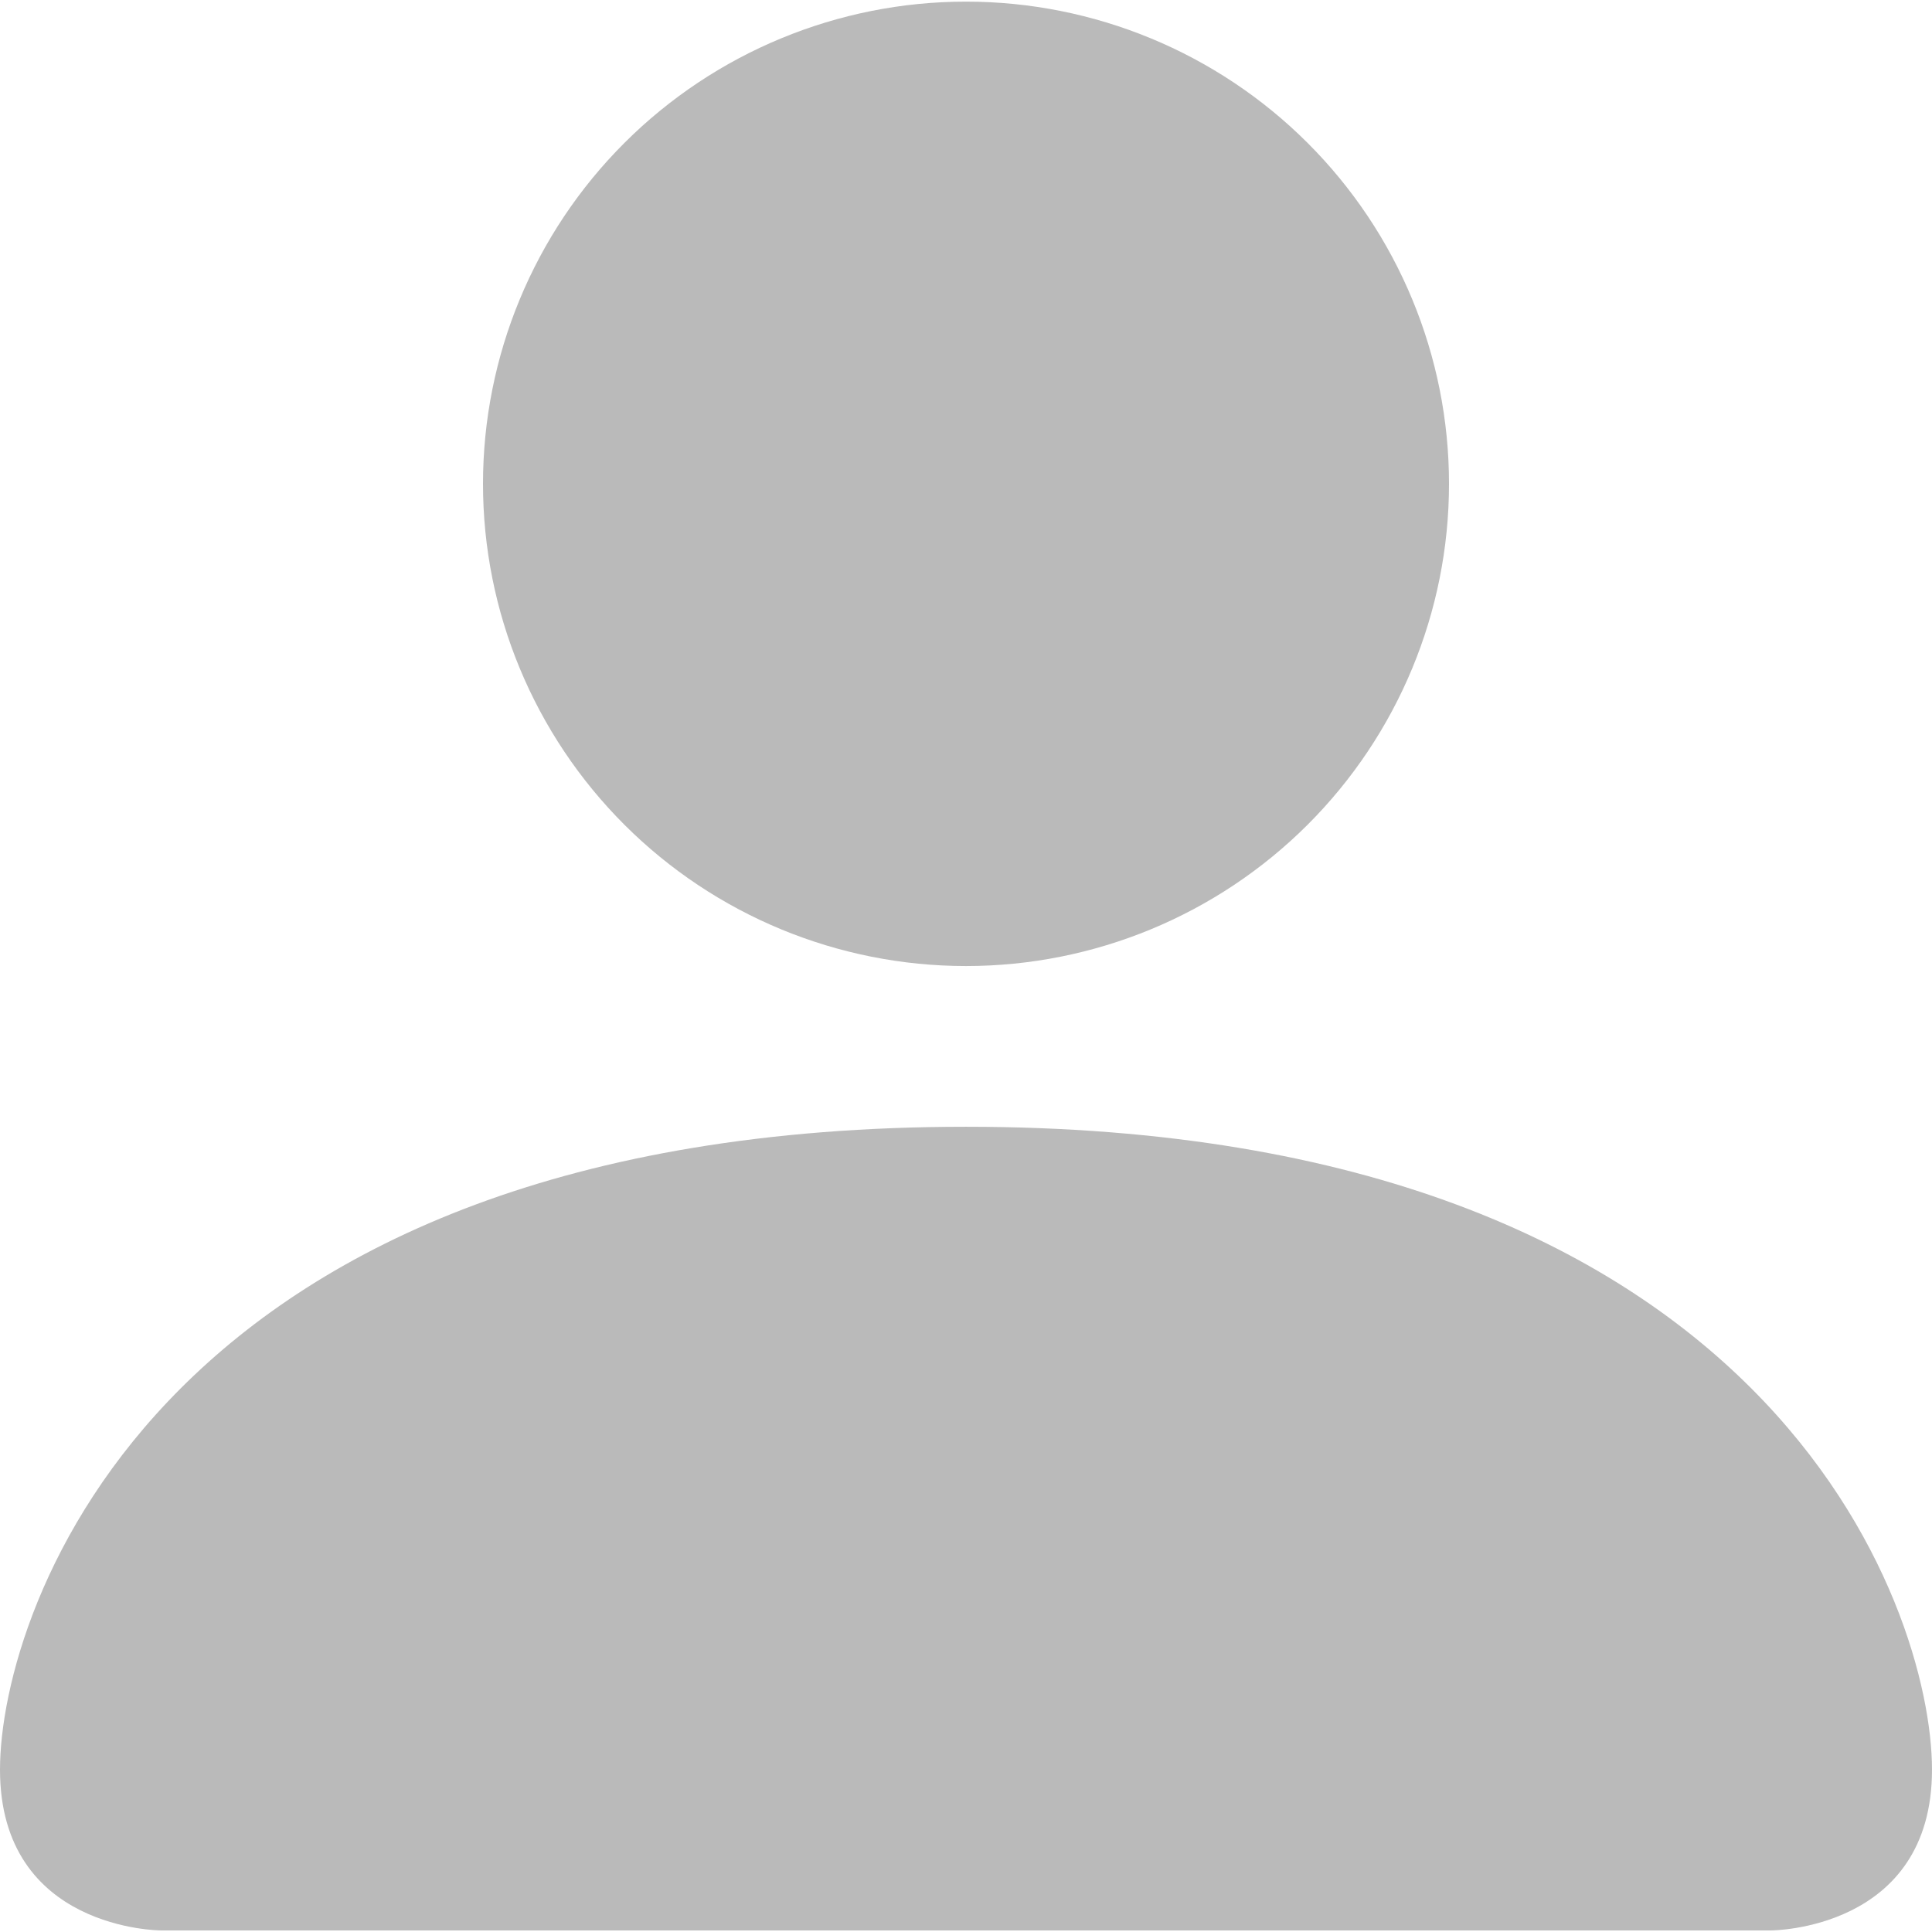<svg width="147" height="147" viewBox="0 0 147 147" fill="none" xmlns="http://www.w3.org/2000/svg">
<path id="Vector" d="M12.25 146.881C12.25 146.881 0 146.881 0 134.651C0 122.421 12.25 85.732 73.5 85.732C134.75 85.732 147 122.421 147 134.651C147 146.881 134.75 146.881 134.75 146.881H12.25ZM73.5 73.503C83.247 73.503 92.594 69.637 99.486 62.757C106.378 55.876 110.25 46.544 110.25 36.813C110.25 27.083 106.378 17.751 99.486 10.87C92.594 3.99 83.247 0.124 73.5 0.124C63.753 0.124 54.406 3.99 47.514 10.87C40.622 17.751 36.75 27.083 36.75 36.813C36.75 46.544 40.622 55.876 47.514 62.757C54.406 69.637 63.753 73.503 73.5 73.503Z" fill="#BABABA"/>
</svg>
